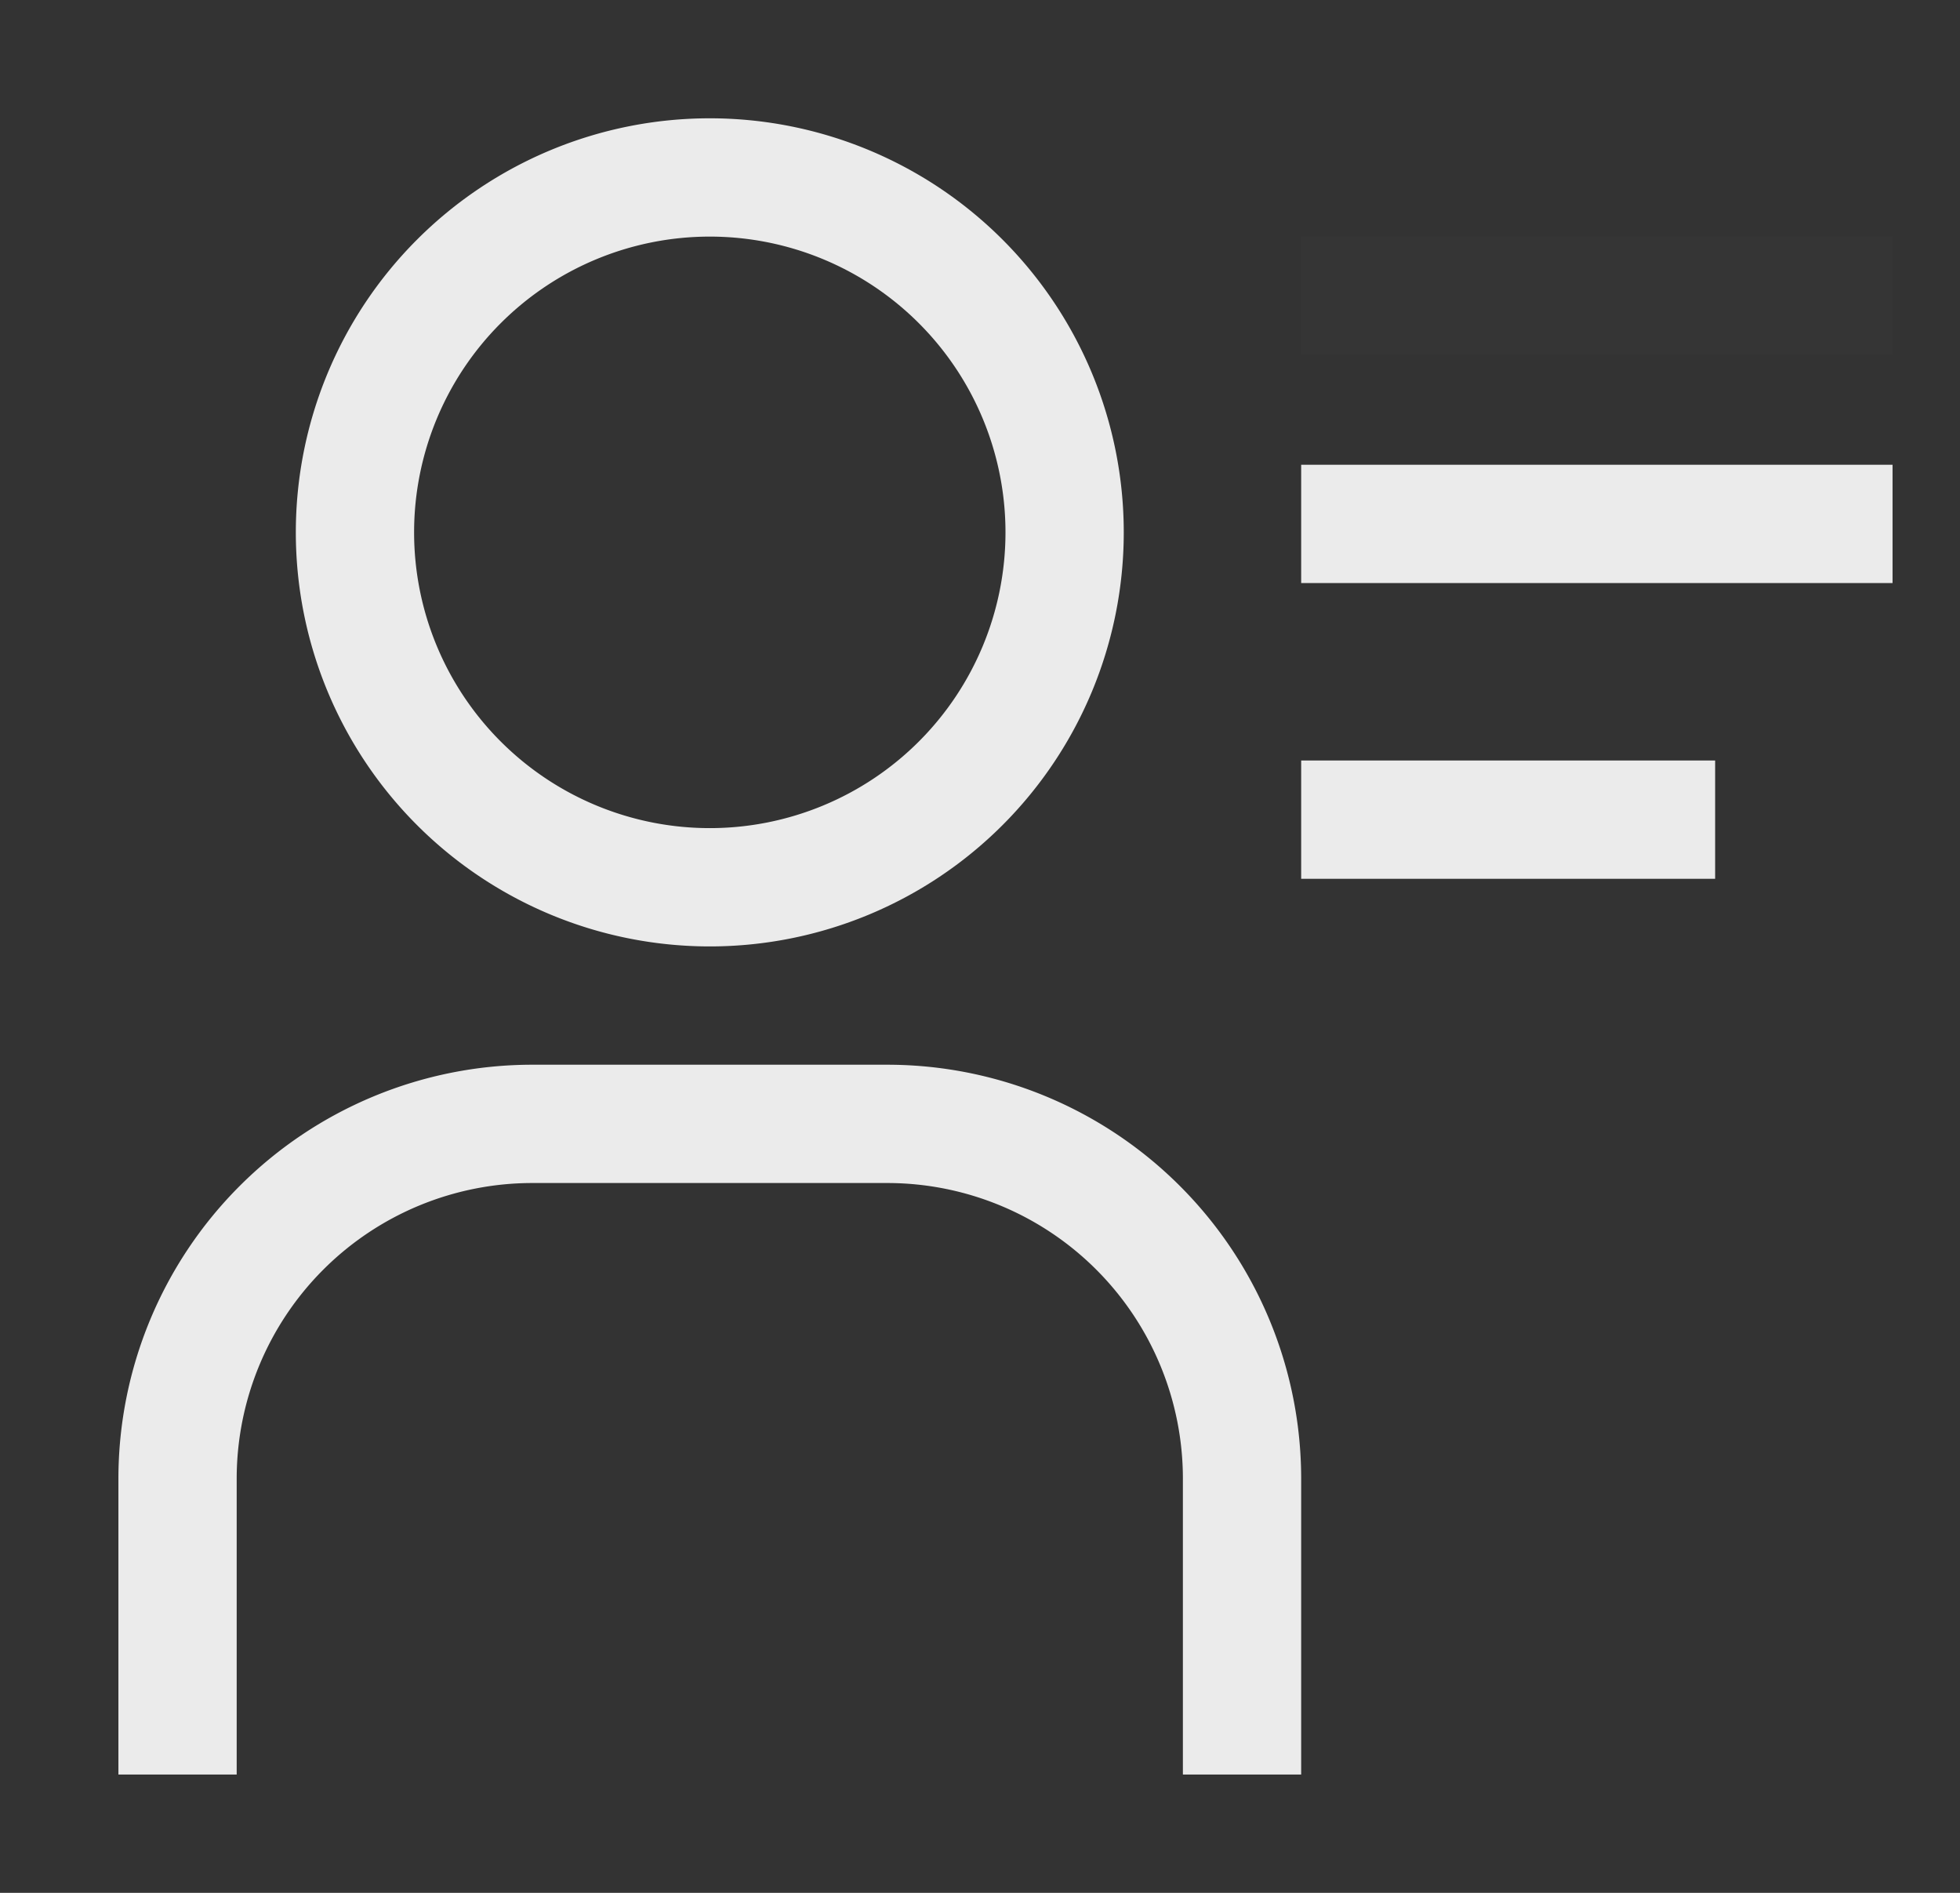 <svg xmlns="http://www.w3.org/2000/svg" width="29" height="28" viewBox="0 0 29 28" fill="none"><rect x="0" y="0" width="29" height="28" fill="#333333" stroke="none"/><g clip-path="url(#clip0)" fill="#ebebeb"><path d="M10.502 3.5a4.375 4.375 0 110 8.75 4.375 4.375 0 010-8.75zm0-1.75a6.125 6.125 0 100 12.25 6.125 6.125 0 000-12.25zm8.75 24.5h-1.75v-4.375a4.375 4.375 0 00-4.375-4.375h-5.25a4.375 4.375 0 00-4.375 4.375v4.375h-1.75v-4.375a6.125 6.125 0 016.125-6.125h5.25a6.125 6.125 0 016.125 6.125v4.375z"></path><path d="M19.252 3.5h8.75v1.75h-8.75V3.5z" fill-opacity=".01"></path><path d="M19.252 6.875h8.75v1.75h-8.75v-1.75zm0 4.375h6.125V13h-6.125v-1.75z"></path></g><defs><clipPath id="clip0"><path fill="#fff" transform="translate(.002)" d="M0 0h28v28H0z"></path></clipPath></defs></svg>